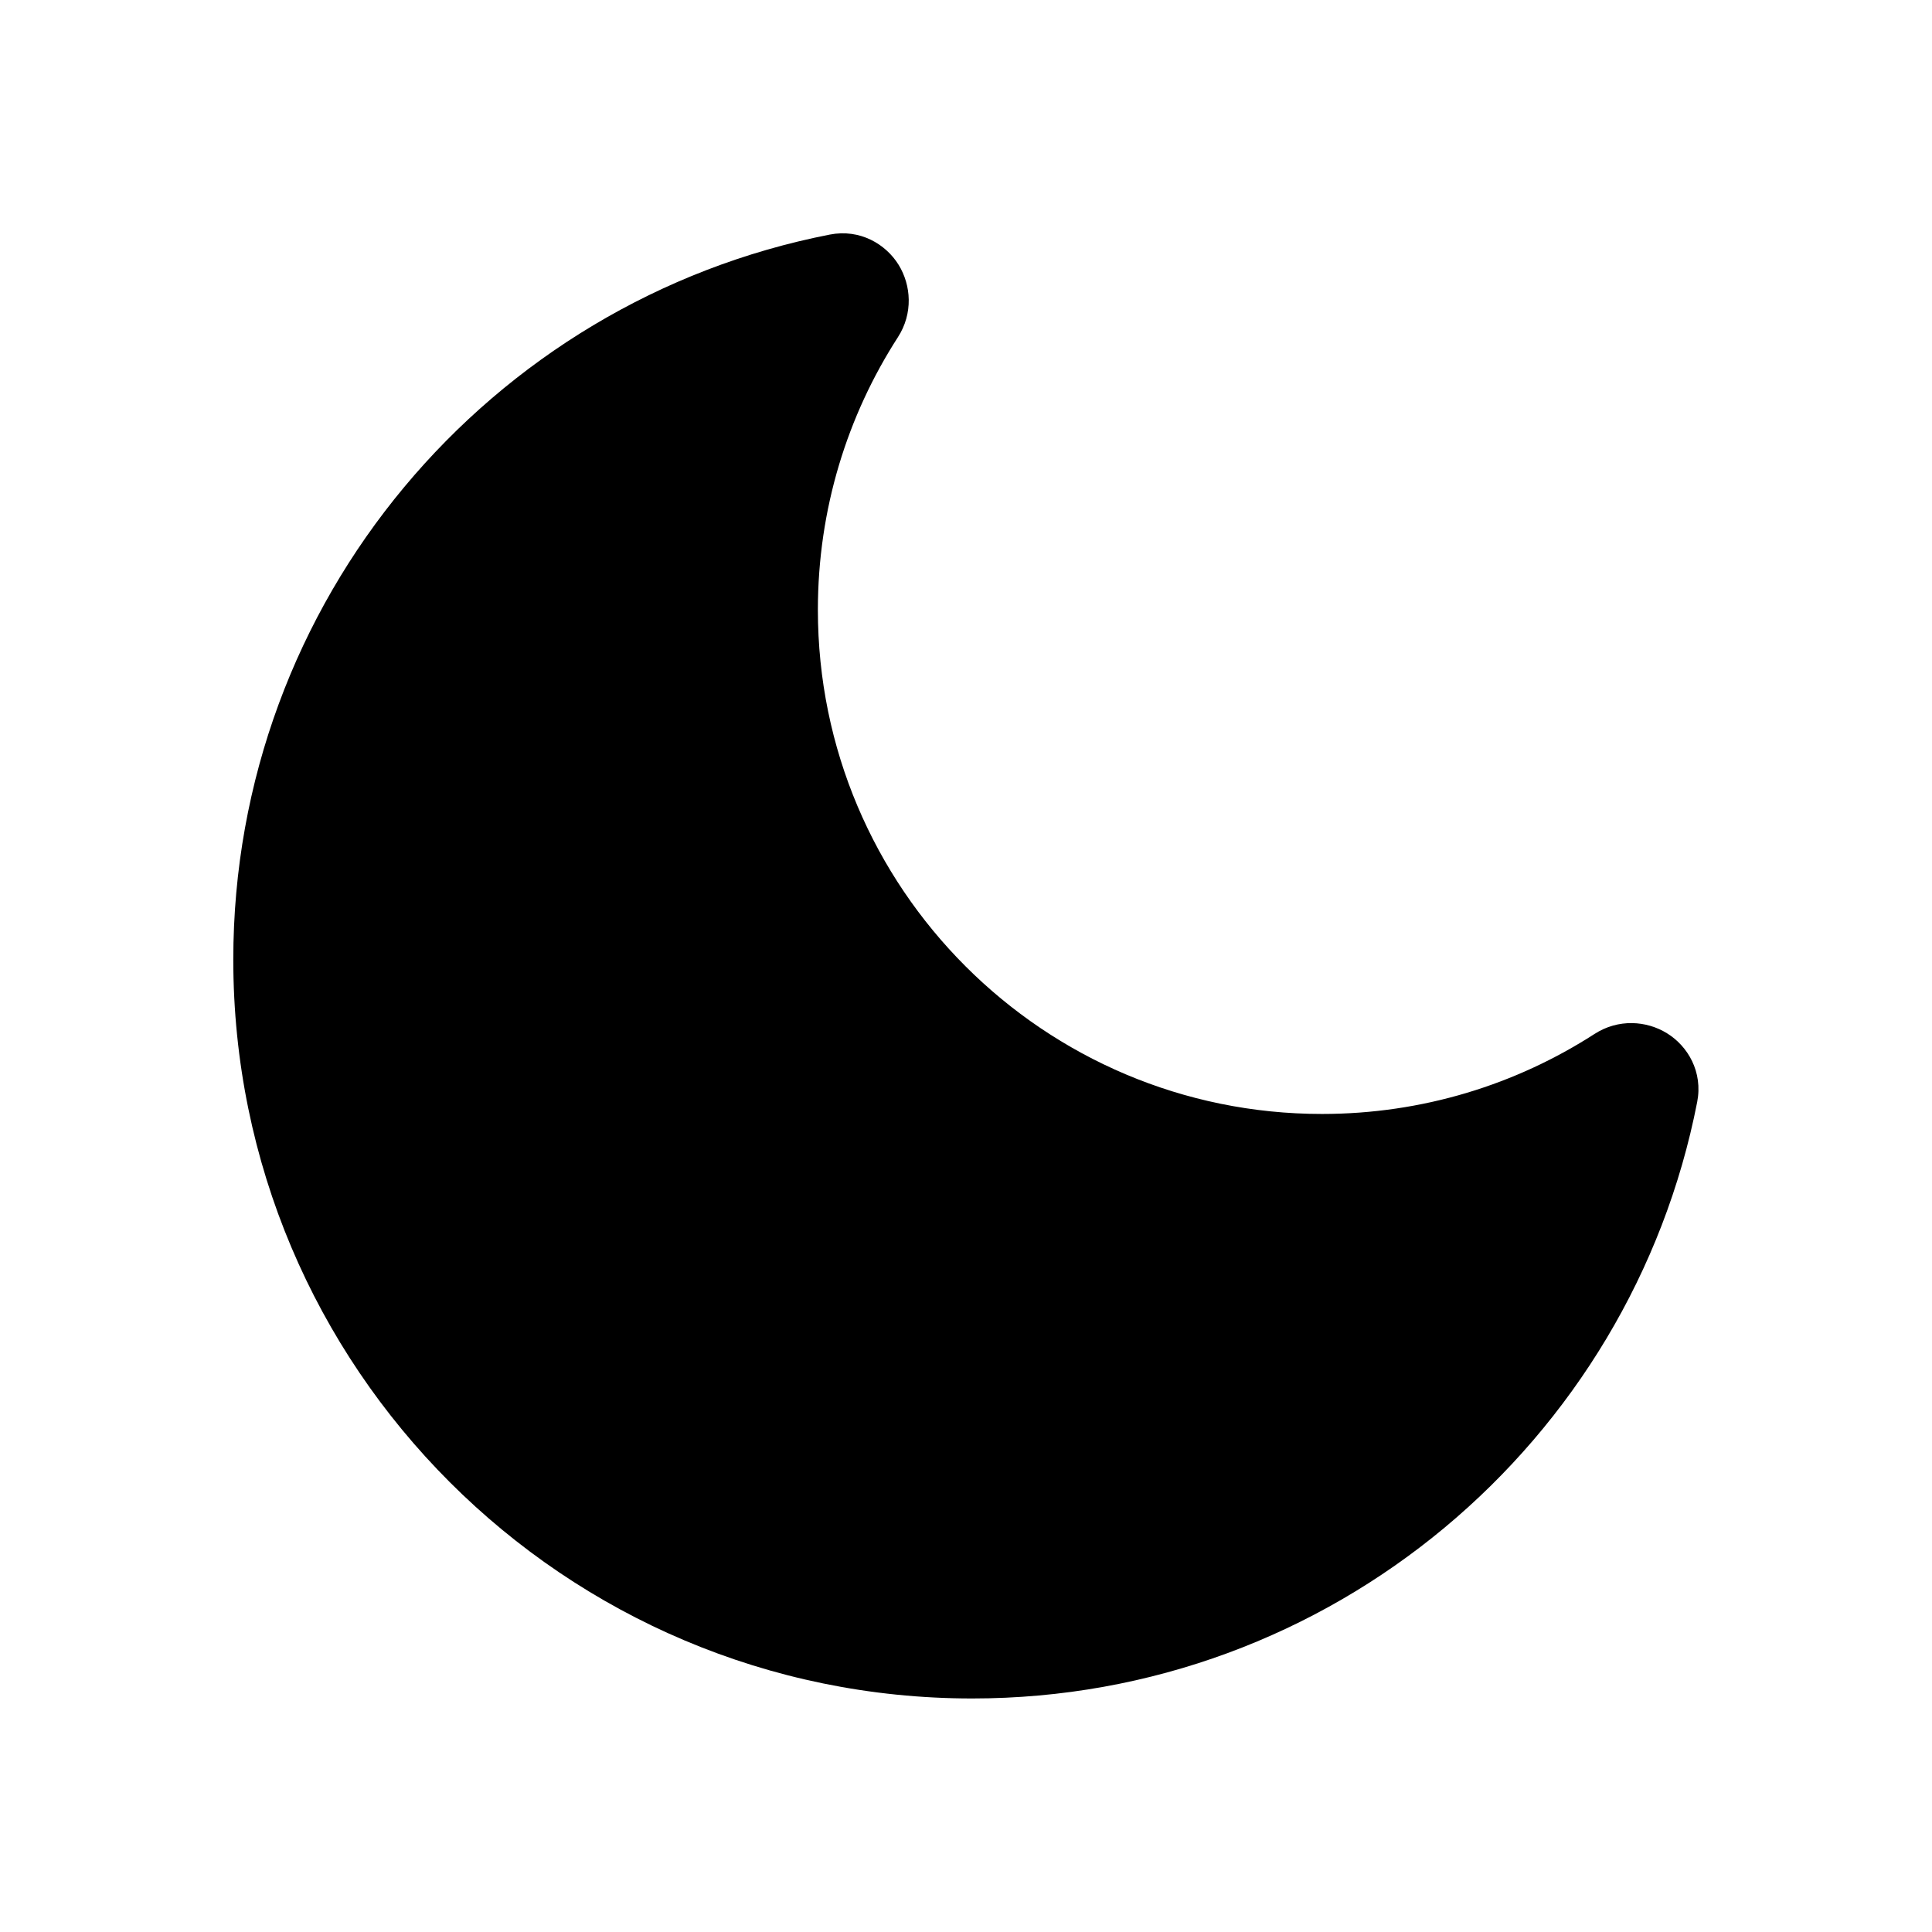 <svg width="24" height="24" viewBox="0 0 24 24" fill="none" xmlns="http://www.w3.org/2000/svg">
<path fill-rule="evenodd" clip-rule="evenodd" d="M11.154 4.189C11.345 3.893 11.319 3.543 11.163 3.29C11.003 3.031 10.682 2.841 10.308 2.914C6.085 3.739 2.898 7.457 2.898 11.921C2.898 16.99 7.007 21.099 12.076 21.099C16.54 21.099 20.258 17.912 21.083 13.69C21.156 13.315 20.967 12.995 20.707 12.835C20.454 12.679 20.104 12.653 19.808 12.844C18.832 13.473 17.671 13.838 16.422 13.838C12.964 13.838 10.16 11.034 10.16 7.576C10.16 6.327 10.525 5.165 11.154 4.189Z" fill="black"/>
</svg>
